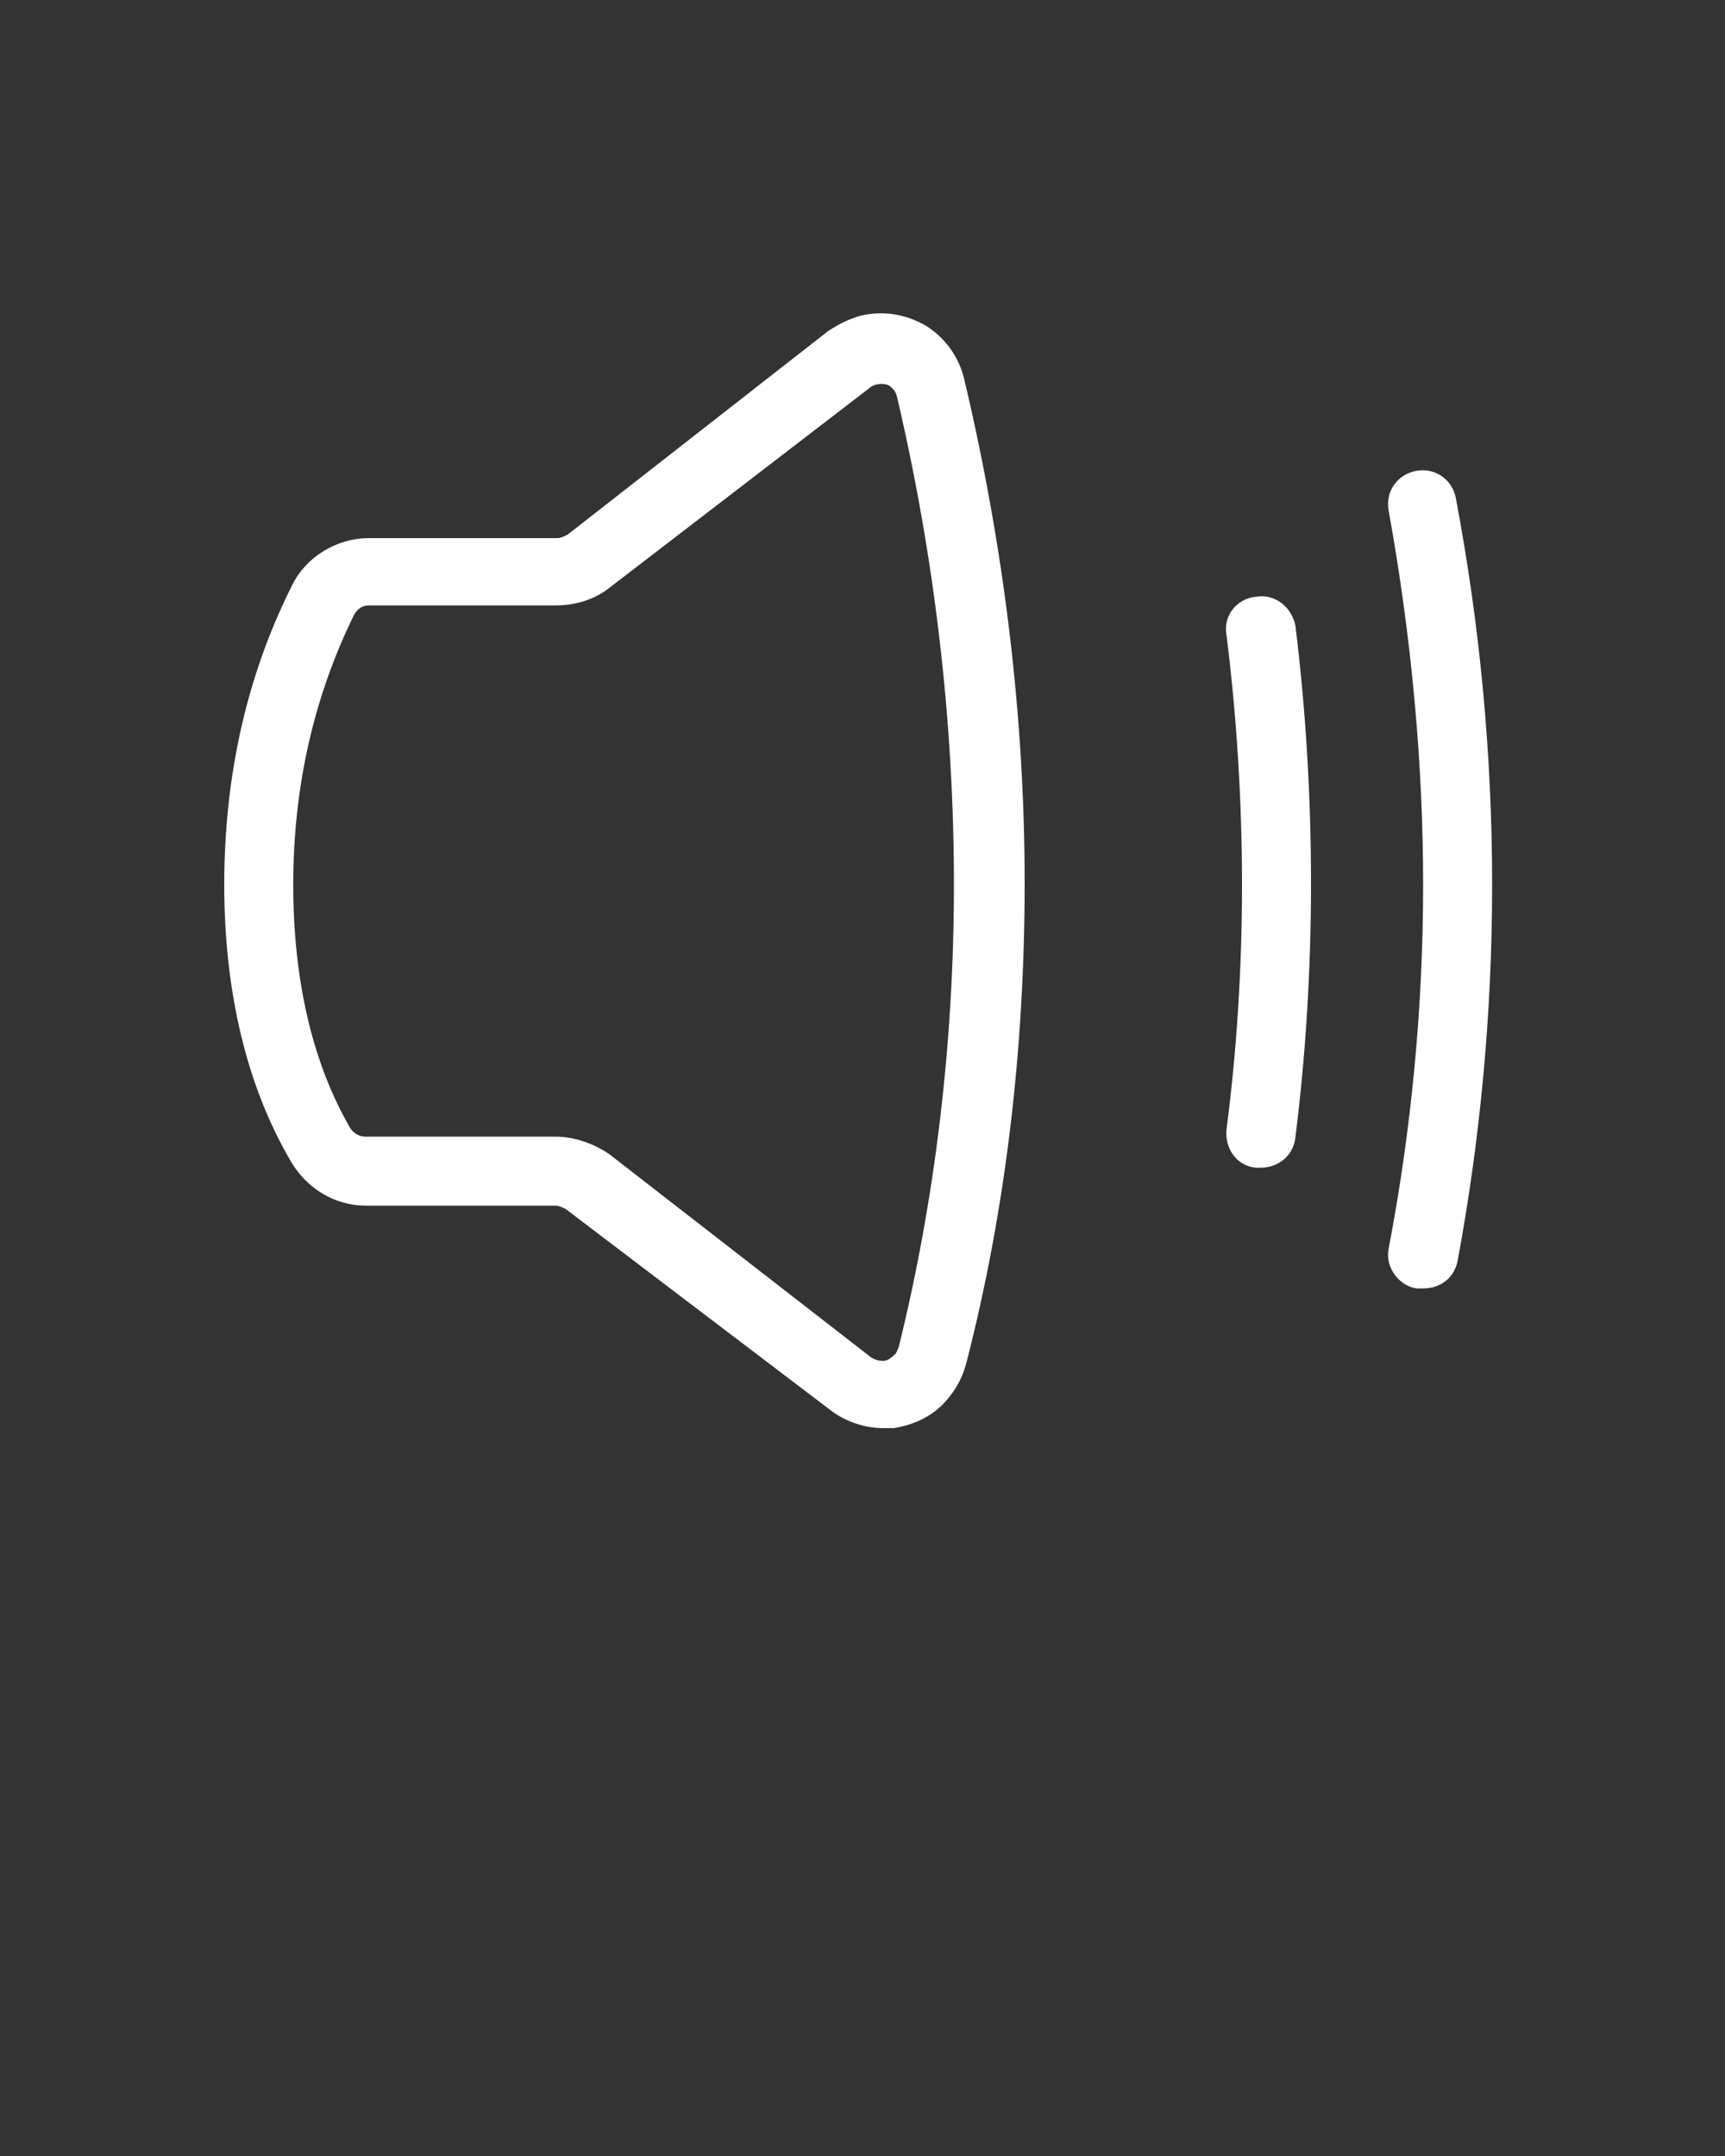 <svg xmlns="http://www.w3.org/2000/svg" xmlns:xlink="http://www.w3.org/1999/xlink" version="1.1" x="0px" y="0px" viewBox="0 0 100 125" fill="white" xml:space="preserve"><rect x="0" y="0" width="100" height="125" fill="#333333" stroke="none"/><path d="M86.5,51.3c0,7.5-0.7,14.8-2,21.8c-0.2,1-1,1.6-2,1.6c-0.1,0-0.3,0-0.4,0c-1.1-0.2-1.8-1.3-1.6-2.3c1.3-6.8,2-13.9,2-21.1  c0-7.2-0.7-14.5-2-21.7c-0.2-1.1,0.5-2.1,1.6-2.3c1.1-0.2,2.1,0.5,2.3,1.6C85.8,36.3,86.5,43.8,86.5,51.3z M55.9,22  c2.3,9.7,3.5,19.5,3.5,29.2c0,9.6-1.1,19-3.4,27.9c-0.2,0.7-0.5,1.3-0.9,1.8c-0.8,1.1-2,1.7-3.3,1.9c-0.2,0-0.4,0-0.6,0  c-1.1,0-2.2-0.4-3-1L32.8,70.1c0,0,0,0,0,0c-0.2-0.1-0.4-0.2-0.6-0.2h-11c-1.8,0-3.4-1-4.3-2.5c-2.6-4.4-3.9-9.9-3.9-16.1  c0-6.3,1.3-12.1,3.9-17.3c0.8-1.7,2.6-2.8,4.5-2.8h10.9c0.2,0,0.4-0.1,0.6-0.2L48,19.2c0.6-0.4,1.2-0.7,1.9-0.9  c1.3-0.3,2.6-0.1,3.8,0.6C54.8,19.6,55.6,20.7,55.9,22z M55.3,51.3c0-9.4-1.1-18.9-3.3-28.3c-0.1-0.4-0.3-0.5-0.4-0.6  s-0.4-0.2-0.8-0.1c-0.1,0-0.3,0.1-0.4,0.2L35.3,34.1c-0.9,0.7-2,1-3.1,1H21.4c-0.4,0-0.7,0.2-0.9,0.6c-2.3,4.7-3.5,9.9-3.5,15.6  c0,5.5,1.1,10.3,3.3,14.1c0.2,0.3,0.5,0.5,0.9,0.5h11c1.1,0,2.2,0.4,3.1,1l15.2,11.8c0.3,0.2,0.6,0.2,0.7,0.2c0.2,0,0.4-0.1,0.7-0.4  c0.1-0.1,0.1-0.2,0.2-0.4C54.2,69.6,55.3,60.5,55.3,51.3z M72.8,34.6c-1.1,0.1-1.9,1.1-1.7,2.2c0.6,4.8,0.9,9.7,0.9,14.5  c0,4.8-0.3,9.6-0.9,14.2c-0.1,1.1,0.6,2.1,1.7,2.2c0.1,0,0.2,0,0.3,0c1,0,1.9-0.7,2-1.8c0.6-4.8,0.9-9.7,0.9-14.7  c0-5-0.3-10-0.9-14.9C74.9,35.2,73.9,34.4,72.8,34.6z"/></svg>